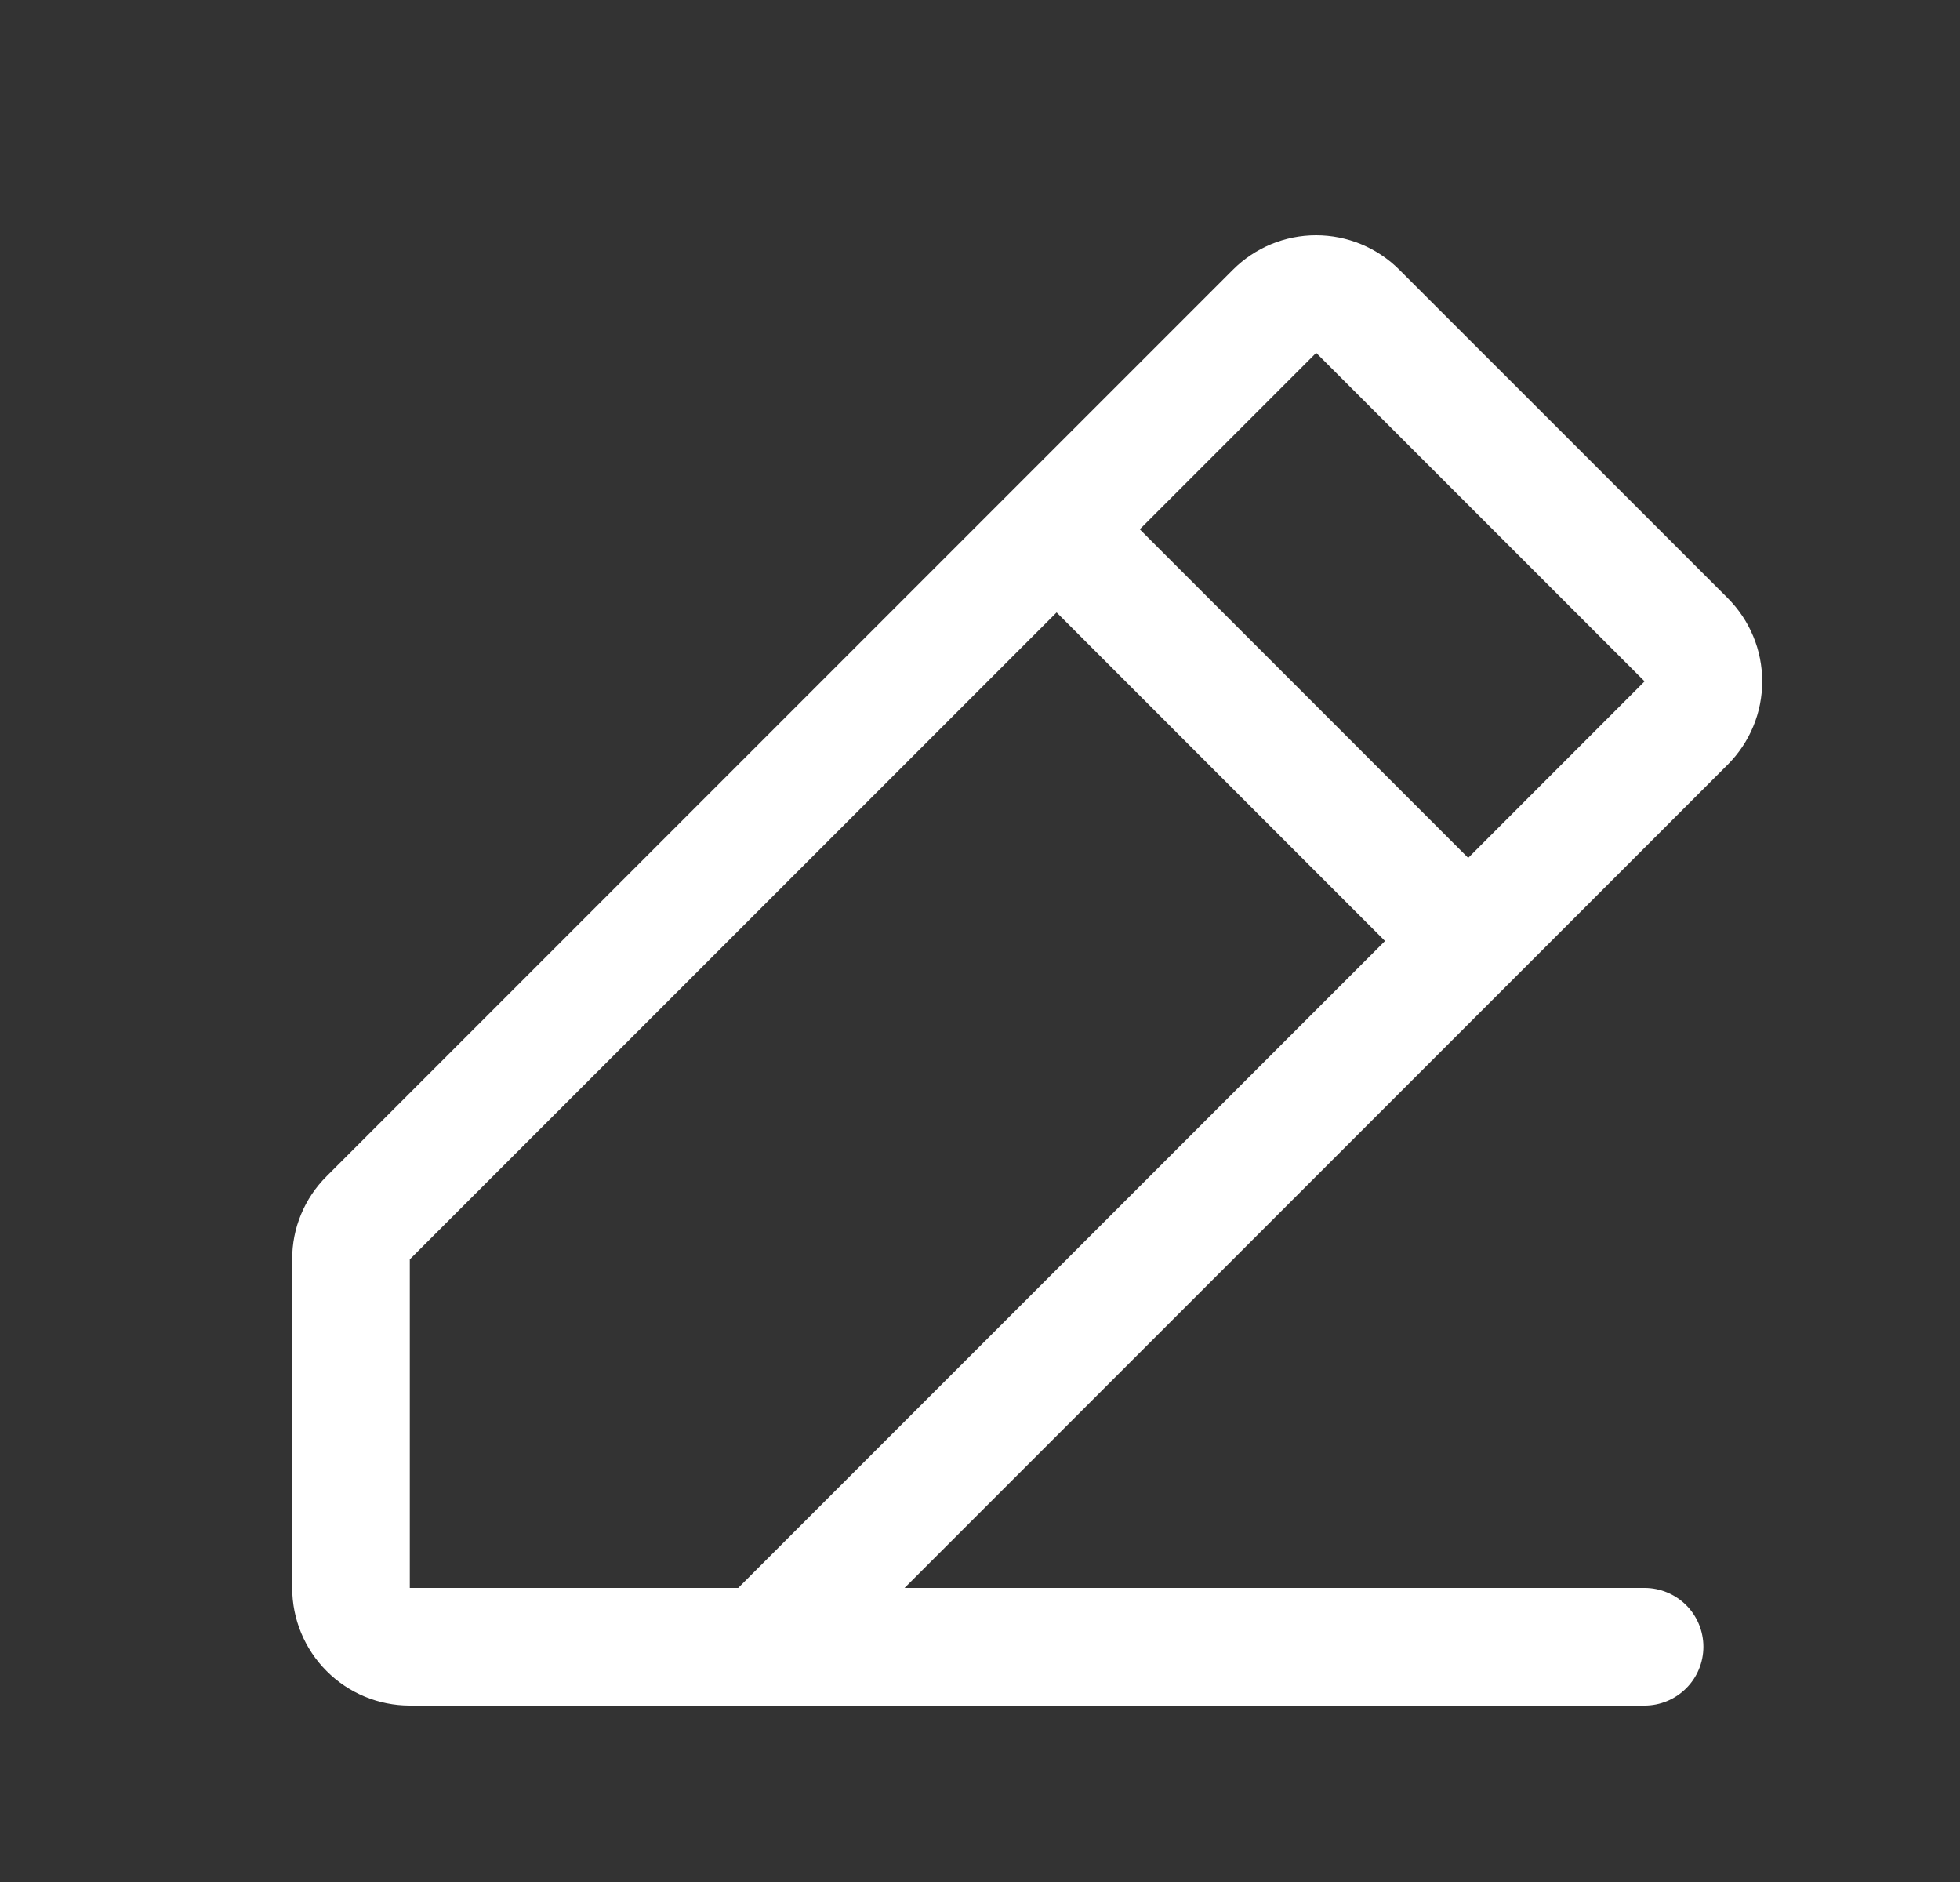 <svg width="25" height="24" viewBox="0 0 25 24" fill="none" xmlns="http://www.w3.org/2000/svg">
<rect x="0" y="0" width="25" height="24" fill="#333333" stroke="none"/>
<path d="M22.038 7.628L17.848 3.439C17.709 3.3 17.544 3.19 17.361 3.114C17.179 3.039 16.984 3 16.787 3C16.59 3 16.395 3.039 16.213 3.114C16.031 3.19 15.866 3.3 15.727 3.439L4.166 15C4.026 15.139 3.915 15.304 3.84 15.486C3.764 15.668 3.726 15.863 3.727 16.06V20.25C3.727 20.648 3.885 21.029 4.166 21.31C4.447 21.592 4.829 21.75 5.227 21.75H20.977C21.175 21.75 21.366 21.671 21.507 21.53C21.648 21.39 21.727 21.199 21.727 21C21.727 20.801 21.648 20.61 21.507 20.469C21.366 20.329 21.175 20.25 20.977 20.25H11.538L22.038 9.75C22.177 9.61 22.288 9.445 22.363 9.263C22.439 9.081 22.477 8.886 22.477 8.689C22.477 8.492 22.439 8.297 22.363 8.115C22.288 7.933 22.177 7.768 22.038 7.628ZM9.416 20.25H5.227V16.06L13.477 7.81L17.666 12L9.416 20.25ZM18.727 10.94L14.538 6.75L16.788 4.5L20.977 8.689L18.727 10.94Z" fill="white"/>
</svg>
